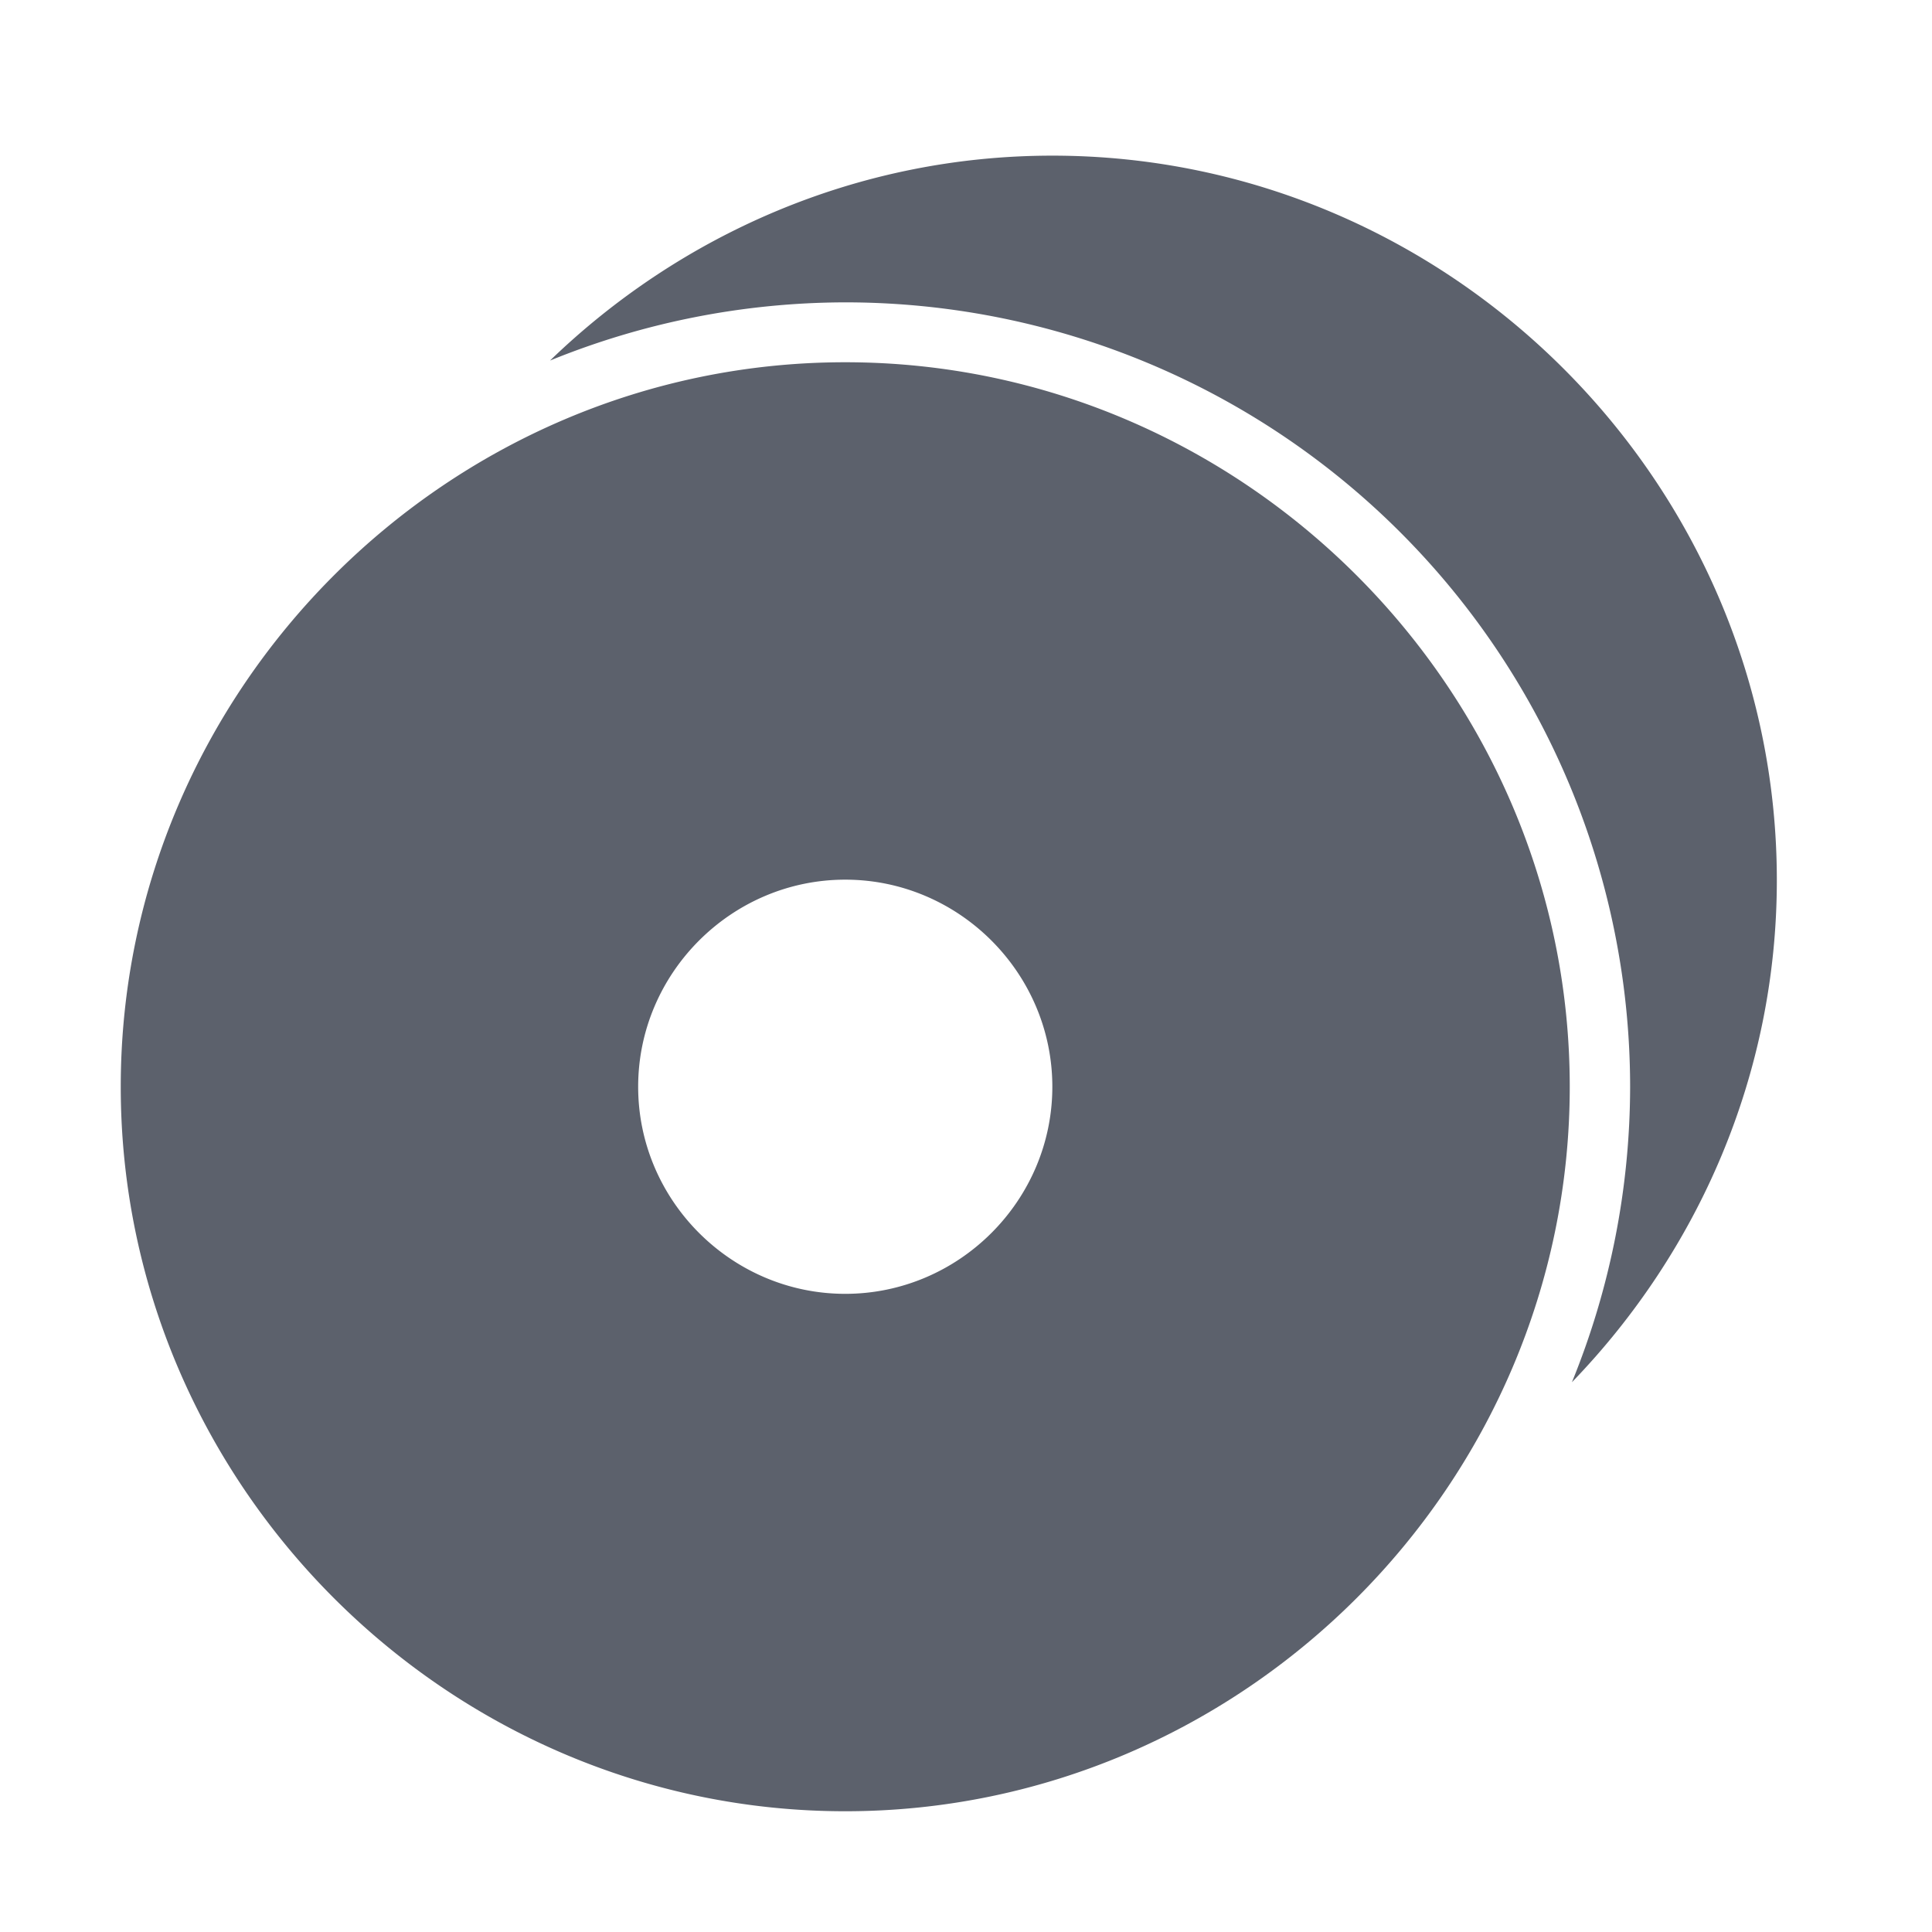 <svg height="16" viewBox="0 0 16 16" width="16" xmlns="http://www.w3.org/2000/svg"><path d="m8.715 1.289c-1.61 0-3.078.651-4.16 1.697a6.5 6.5 0 0 1 2.445-.482 6.5 6.5 0 0 1 6.5 6.5 6.5 6.5 0 0 1 -.482 2.443c1.046-1.082 1.697-2.548 1.697-4.158 0-3.293-2.707-6-6-6zm-1.715 1.711c-3.293 0-6 2.707-6 6s2.707 6 6 6 6-2.707 6-6-2.707-6-6-6zm0 4.285c.942 0 1.715.773 1.715 1.715 0 .942-.773 1.715-1.715 1.715-.942 0-1.715-.773-1.715-1.715 0-.942.773-1.715 1.715-1.715z" fill="#5c616c"/></svg>